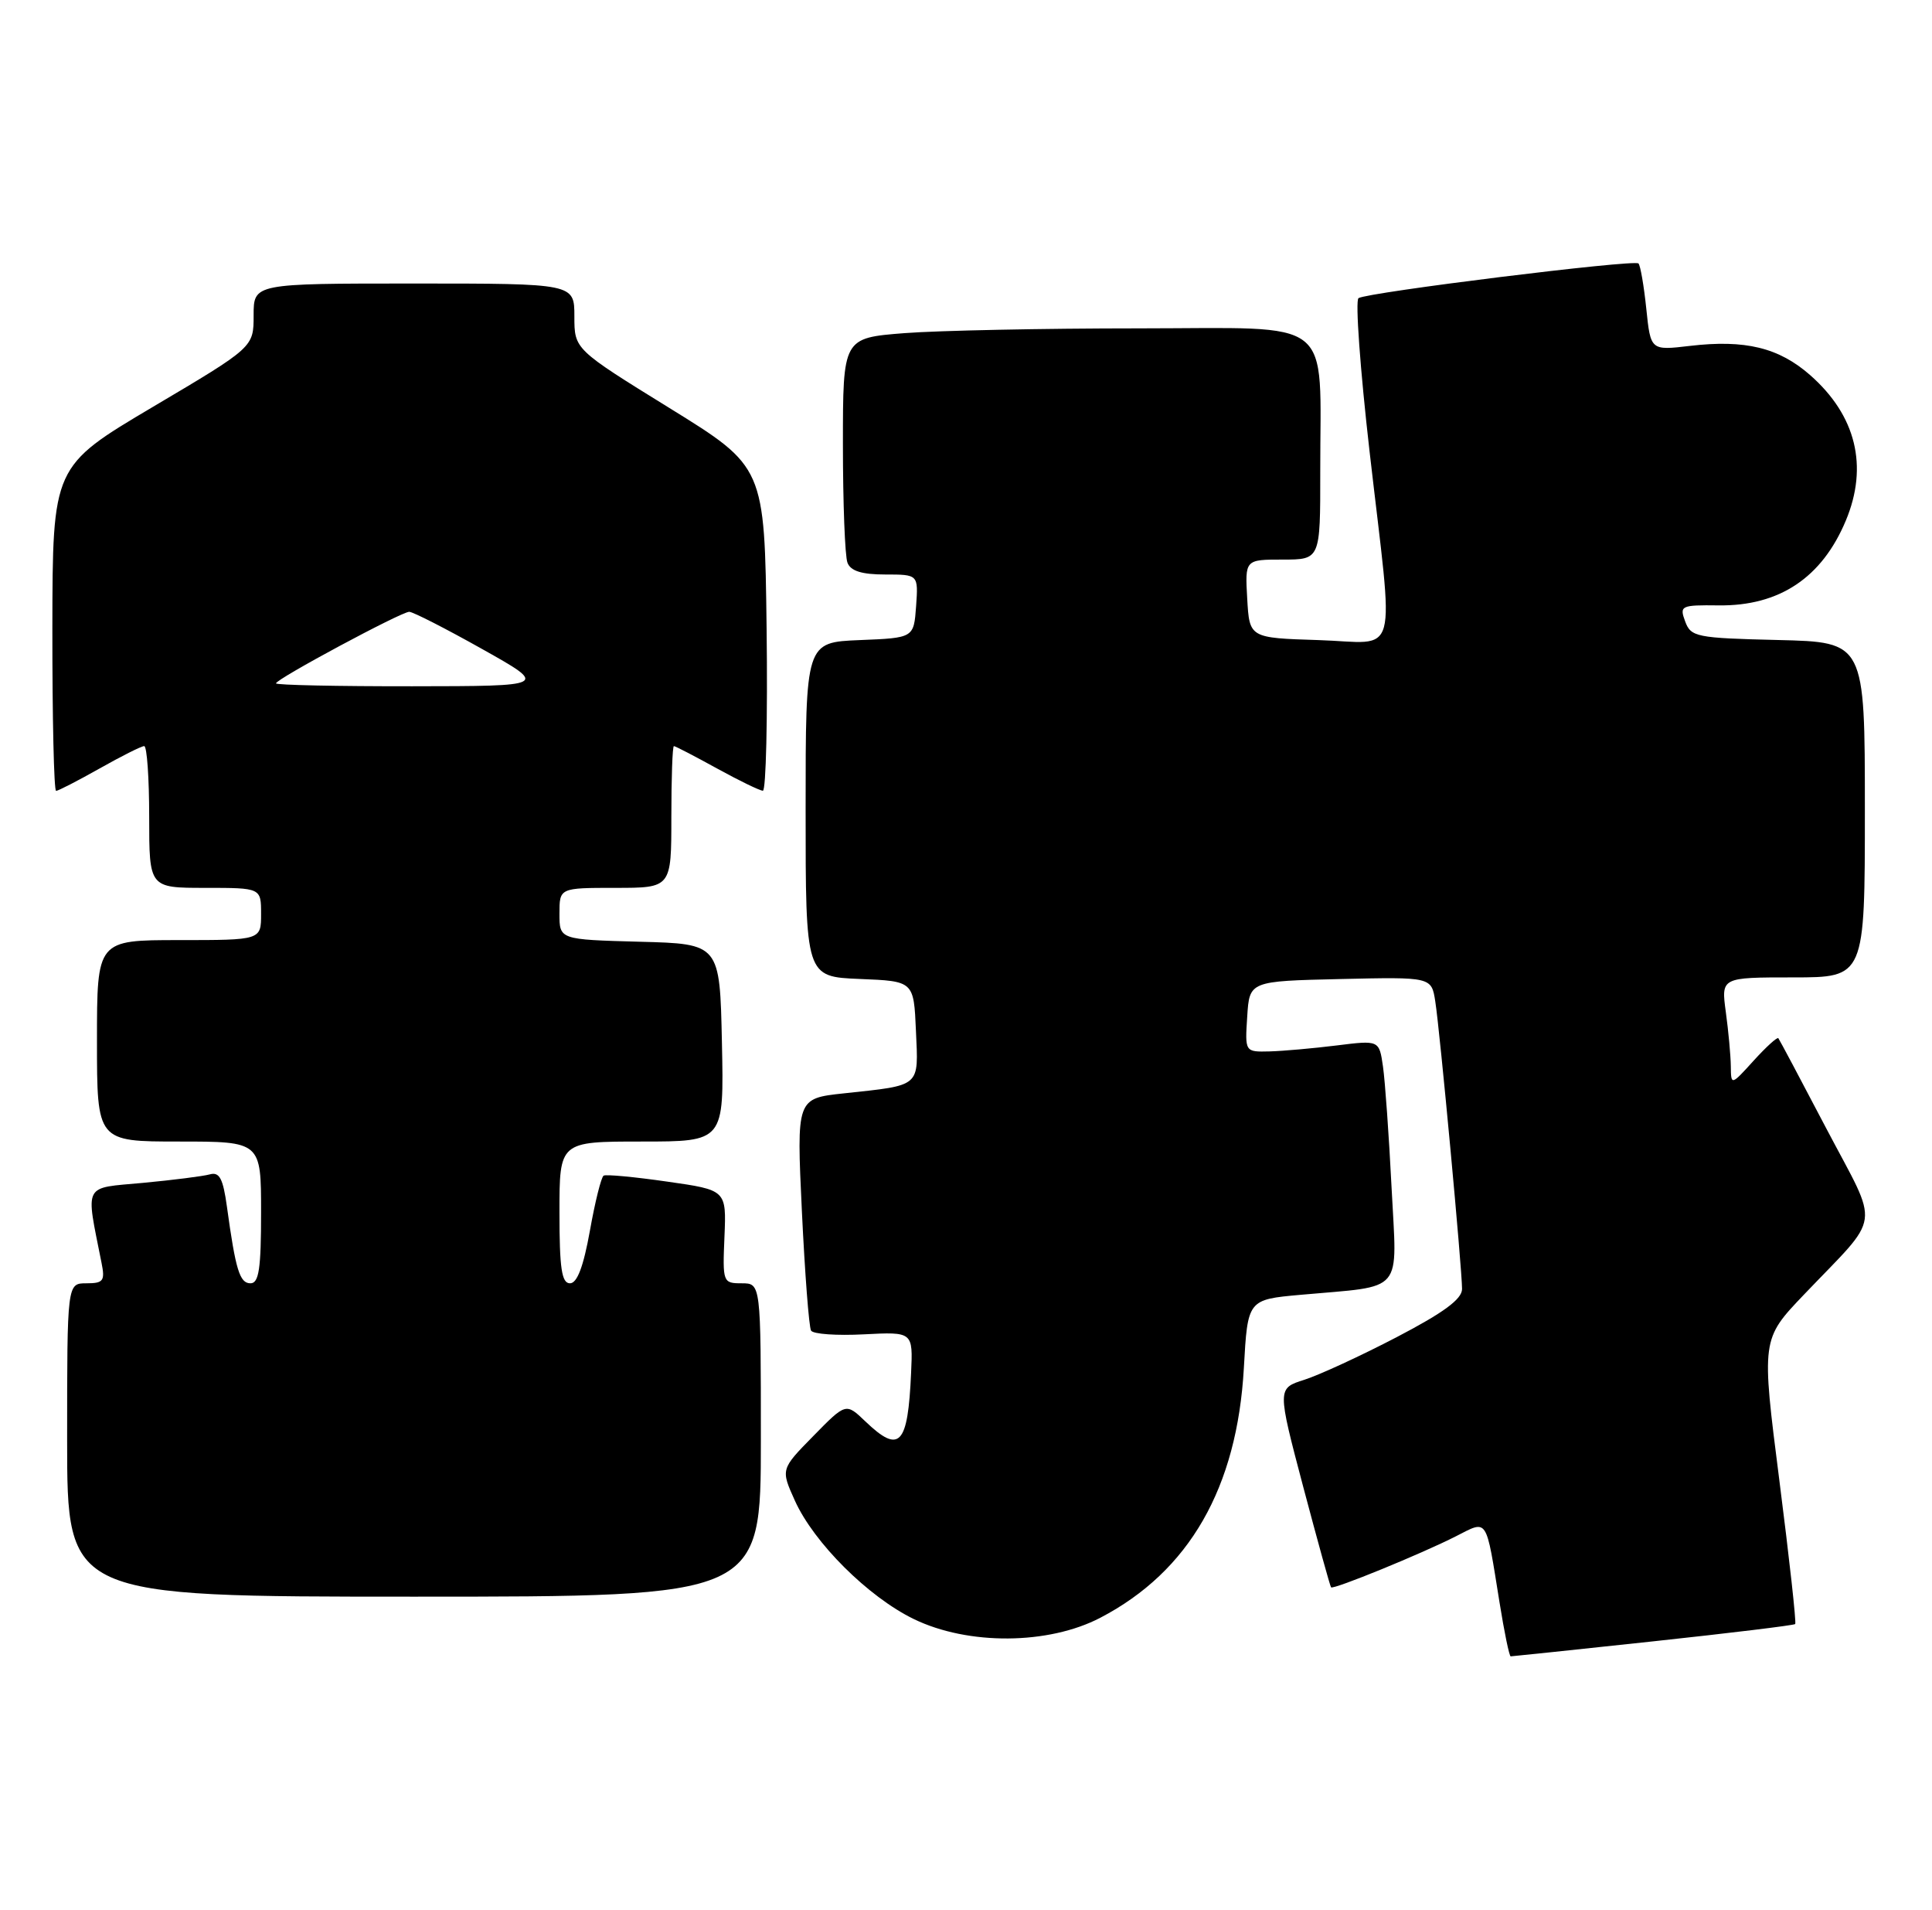 <?xml version="1.0" encoding="UTF-8" standalone="no"?>
<!DOCTYPE svg PUBLIC "-//W3C//DTD SVG 1.1//EN" "http://www.w3.org/Graphics/SVG/1.1/DTD/svg11.dtd" >
<svg xmlns="http://www.w3.org/2000/svg" xmlns:xlink="http://www.w3.org/1999/xlink" version="1.1" viewBox="0 0 259 256">
 <g >
 <path fill="currentColor"
d=" M 221.60 219.99 C 231.92 218.88 240.49 217.84 240.66 217.67 C 240.83 217.51 239.87 208.85 238.54 198.44 C 236.12 179.50 236.12 179.50 241.85 173.50 C 252.35 162.50 252.02 164.92 244.89 151.36 C 241.47 144.83 238.55 139.34 238.40 139.15 C 238.26 138.96 236.77 140.31 235.10 142.15 C 232.06 145.50 232.06 145.50 232.03 142.89 C 232.01 141.45 231.71 138.19 231.36 135.64 C 230.73 131.00 230.73 131.00 240.36 131.00 C 250.00 131.00 250.00 131.00 250.00 108.53 C 250.00 86.06 250.00 86.06 238.36 85.78 C 227.39 85.52 226.68 85.37 225.91 83.29 C 225.13 81.18 225.33 81.08 230.40 81.14 C 238.54 81.24 244.25 77.43 247.45 69.77 C 250.49 62.49 248.82 55.69 242.67 50.28 C 238.47 46.59 233.95 45.49 226.55 46.36 C 221.28 46.98 221.28 46.98 220.70 41.39 C 220.38 38.31 219.91 35.58 219.65 35.31 C 219.08 34.75 183.30 39.18 182.12 39.96 C 181.67 40.26 182.34 49.50 183.60 60.50 C 186.90 89.20 187.73 86.13 176.75 85.79 C 167.50 85.50 167.50 85.50 167.20 80.25 C 166.90 75.00 166.90 75.00 171.95 75.00 C 177.00 75.00 177.00 75.00 176.99 63.25 C 176.97 42.14 179.32 44.00 152.62 44.01 C 139.90 44.01 125.79 44.30 121.25 44.65 C 113.00 45.30 113.00 45.30 113.00 59.57 C 113.00 67.41 113.27 74.55 113.61 75.42 C 114.03 76.53 115.53 77.00 118.66 77.00 C 123.11 77.00 123.11 77.00 122.81 81.25 C 122.50 85.50 122.50 85.50 115.25 85.79 C 108.00 86.09 108.00 86.09 108.00 108.50 C 108.00 130.91 108.00 130.91 115.25 131.21 C 122.50 131.50 122.50 131.50 122.79 138.17 C 123.13 145.78 123.54 145.42 113.14 146.54 C 106.78 147.22 106.78 147.22 107.50 162.36 C 107.90 170.69 108.45 177.88 108.73 178.34 C 109.01 178.81 112.19 179.03 115.81 178.84 C 122.39 178.50 122.39 178.50 122.14 184.00 C 121.71 193.73 120.60 194.90 116.01 190.51 C 113.40 188.01 113.40 188.01 109.03 192.47 C 104.66 196.92 104.66 196.92 106.56 201.13 C 109.11 206.78 116.39 214.03 122.50 217.00 C 129.79 220.54 140.56 220.46 147.52 216.82 C 159.43 210.60 165.85 199.41 166.75 183.34 C 167.26 174.18 167.26 174.18 174.38 173.54 C 188.43 172.27 187.28 173.63 186.55 159.15 C 186.20 152.19 185.68 144.90 185.40 142.95 C 184.89 139.41 184.89 139.41 179.20 140.12 C 176.06 140.51 172.01 140.87 170.20 140.92 C 166.89 141.00 166.89 141.00 167.20 136.25 C 167.50 131.50 167.50 131.50 179.70 131.22 C 191.90 130.94 191.90 130.94 192.41 134.22 C 193.03 138.14 196.00 170.07 196.00 172.76 C 196.00 174.12 193.54 175.93 187.25 179.21 C 182.44 181.72 176.86 184.29 174.86 184.93 C 171.22 186.08 171.22 186.08 174.71 199.29 C 176.64 206.56 178.31 212.61 178.44 212.75 C 178.74 213.09 190.62 208.23 195.19 205.90 C 199.50 203.71 199.16 203.20 201.02 214.75 C 201.66 218.74 202.33 222.00 202.52 222.00 C 202.70 222.00 211.29 221.10 221.60 219.99 Z  M 102.00 193.00 C 102.00 172.00 102.00 172.00 99.43 172.00 C 96.91 172.00 96.86 171.86 97.12 165.75 C 97.38 159.50 97.38 159.50 89.44 158.37 C 85.07 157.74 81.24 157.38 80.92 157.57 C 80.60 157.76 79.77 161.08 79.08 164.96 C 78.22 169.75 77.37 172.00 76.41 172.00 C 75.30 172.00 75.00 170.01 75.00 162.50 C 75.00 153.00 75.00 153.00 86.03 153.00 C 97.06 153.00 97.06 153.00 96.78 139.75 C 96.50 126.50 96.50 126.50 85.75 126.22 C 75.00 125.93 75.00 125.93 75.00 122.47 C 75.00 119.00 75.00 119.00 82.50 119.00 C 90.00 119.00 90.00 119.00 90.00 109.50 C 90.00 104.28 90.15 100.00 90.34 100.00 C 90.53 100.00 93.11 101.34 96.09 102.98 C 99.07 104.62 101.85 105.97 102.27 105.98 C 102.69 105.99 102.92 96.23 102.77 84.28 C 102.50 62.57 102.50 62.57 89.75 54.69 C 77.00 46.81 77.00 46.81 77.00 42.41 C 77.00 38.00 77.00 38.00 55.50 38.00 C 34.00 38.00 34.00 38.00 34.00 42.27 C 34.00 46.54 34.00 46.54 20.52 54.52 C 7.05 62.50 7.05 62.50 7.02 84.25 C 7.01 96.21 7.23 106.00 7.52 106.00 C 7.80 106.00 10.42 104.65 13.35 103.00 C 16.27 101.35 18.96 100.00 19.33 100.00 C 19.70 100.00 20.00 104.28 20.00 109.50 C 20.00 119.00 20.00 119.00 27.50 119.00 C 35.00 119.00 35.00 119.00 35.00 122.50 C 35.00 126.00 35.00 126.00 24.00 126.00 C 13.00 126.00 13.00 126.00 13.00 139.50 C 13.00 153.00 13.00 153.00 24.00 153.00 C 35.00 153.00 35.00 153.00 35.00 162.50 C 35.00 170.04 34.71 172.00 33.58 172.00 C 32.13 172.00 31.59 170.22 30.42 161.72 C 29.90 157.95 29.42 157.04 28.13 157.40 C 27.23 157.65 23.20 158.16 19.16 158.54 C 11.04 159.29 11.47 158.46 13.61 169.25 C 14.10 171.68 13.86 172.00 11.58 172.00 C 9.00 172.00 9.00 172.00 9.00 193.00 C 9.00 214.00 9.00 214.00 55.50 214.00 C 102.00 214.00 102.00 214.00 102.00 193.00 Z  M 37.00 91.59 C 37.00 91.01 53.79 82.00 54.86 82.00 C 55.35 82.00 59.74 84.24 64.62 86.98 C 73.50 91.96 73.50 91.96 55.25 91.98 C 45.21 91.99 37.00 91.82 37.00 91.59 Z "/>
</g>
</svg>
